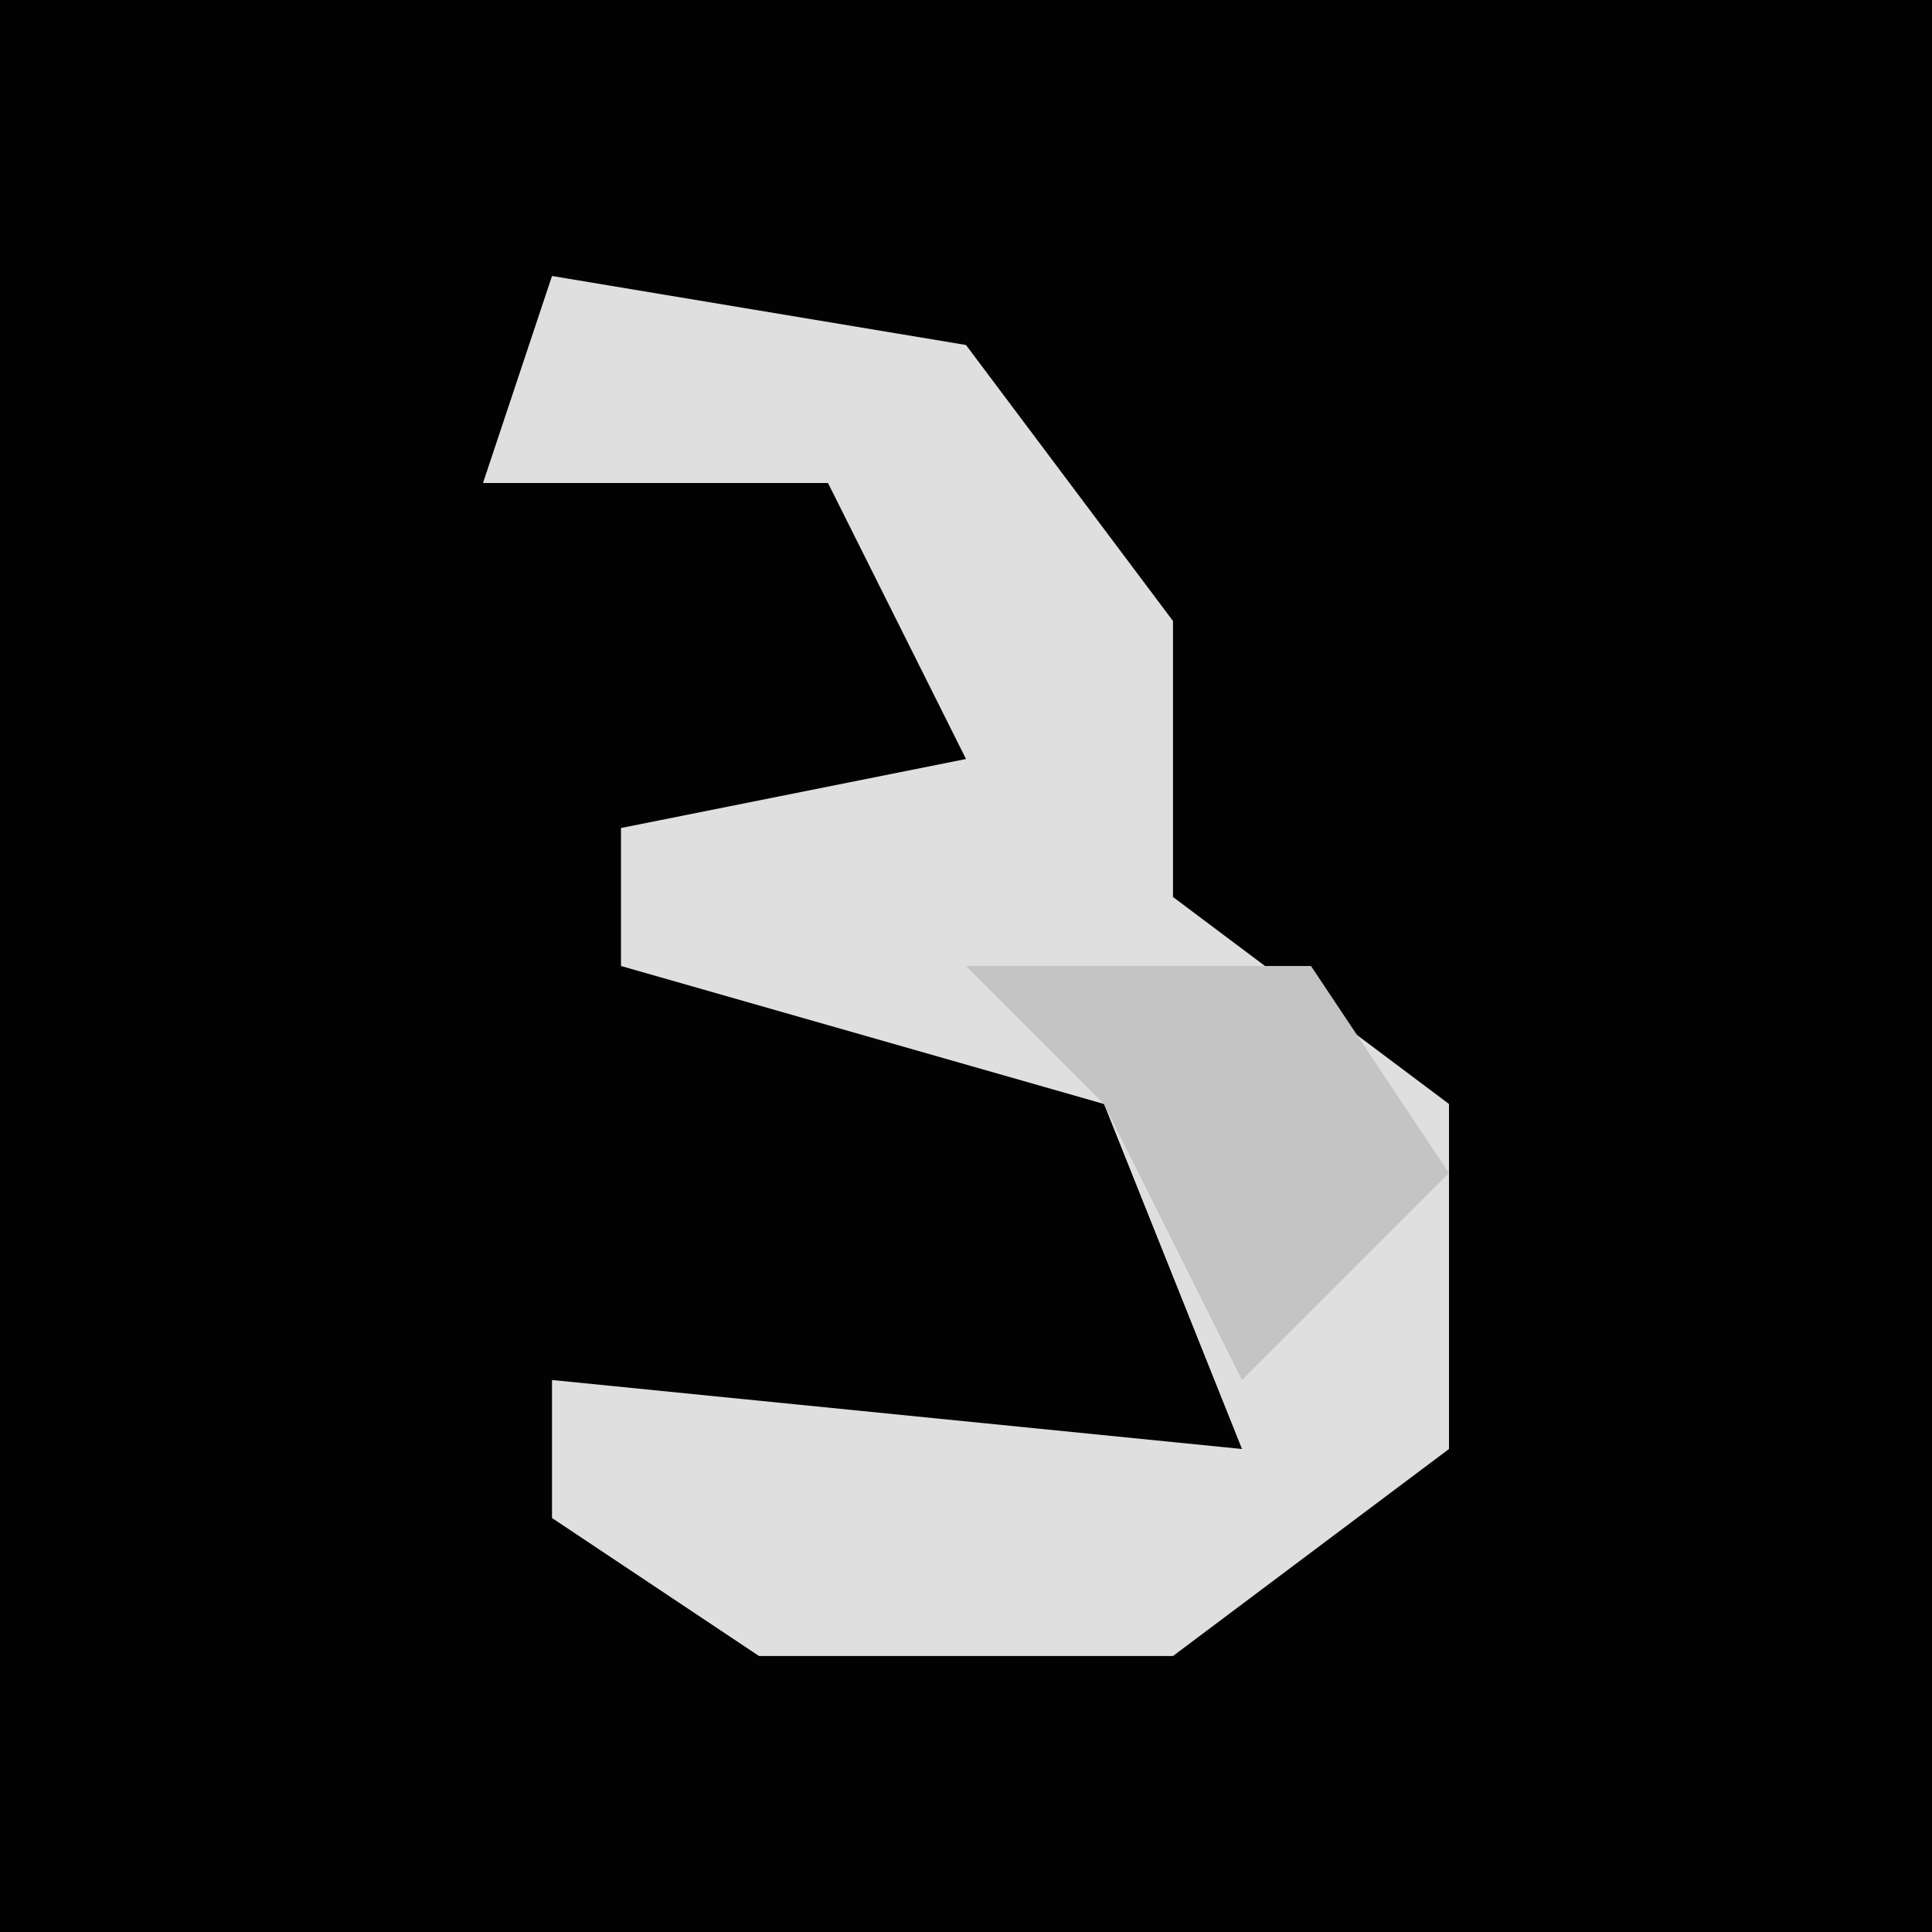 <?xml version="1.0" encoding="UTF-8"?>
<svg version="1.1" xmlns="http://www.w3.org/2000/svg" width="28" height="28">
<path d="M0,0 L28,0 L28,28 L0,28 Z " fill="#020202" transform="translate(0,0)"/>
<path d="M0,0 L6,1 L9,5 L9,9 L13,12 L13,17 L9,20 L3,20 L0,18 L0,16 L10,17 L8,12 L1,10 L1,8 L6,7 L4,3 L-1,3 Z " fill="#DFDFDF" transform="translate(8,4)"/>
<path d="M0,0 L5,0 L7,3 L4,6 L2,2 Z " fill="#C4C4C4" transform="translate(14,14)"/>
</svg>
